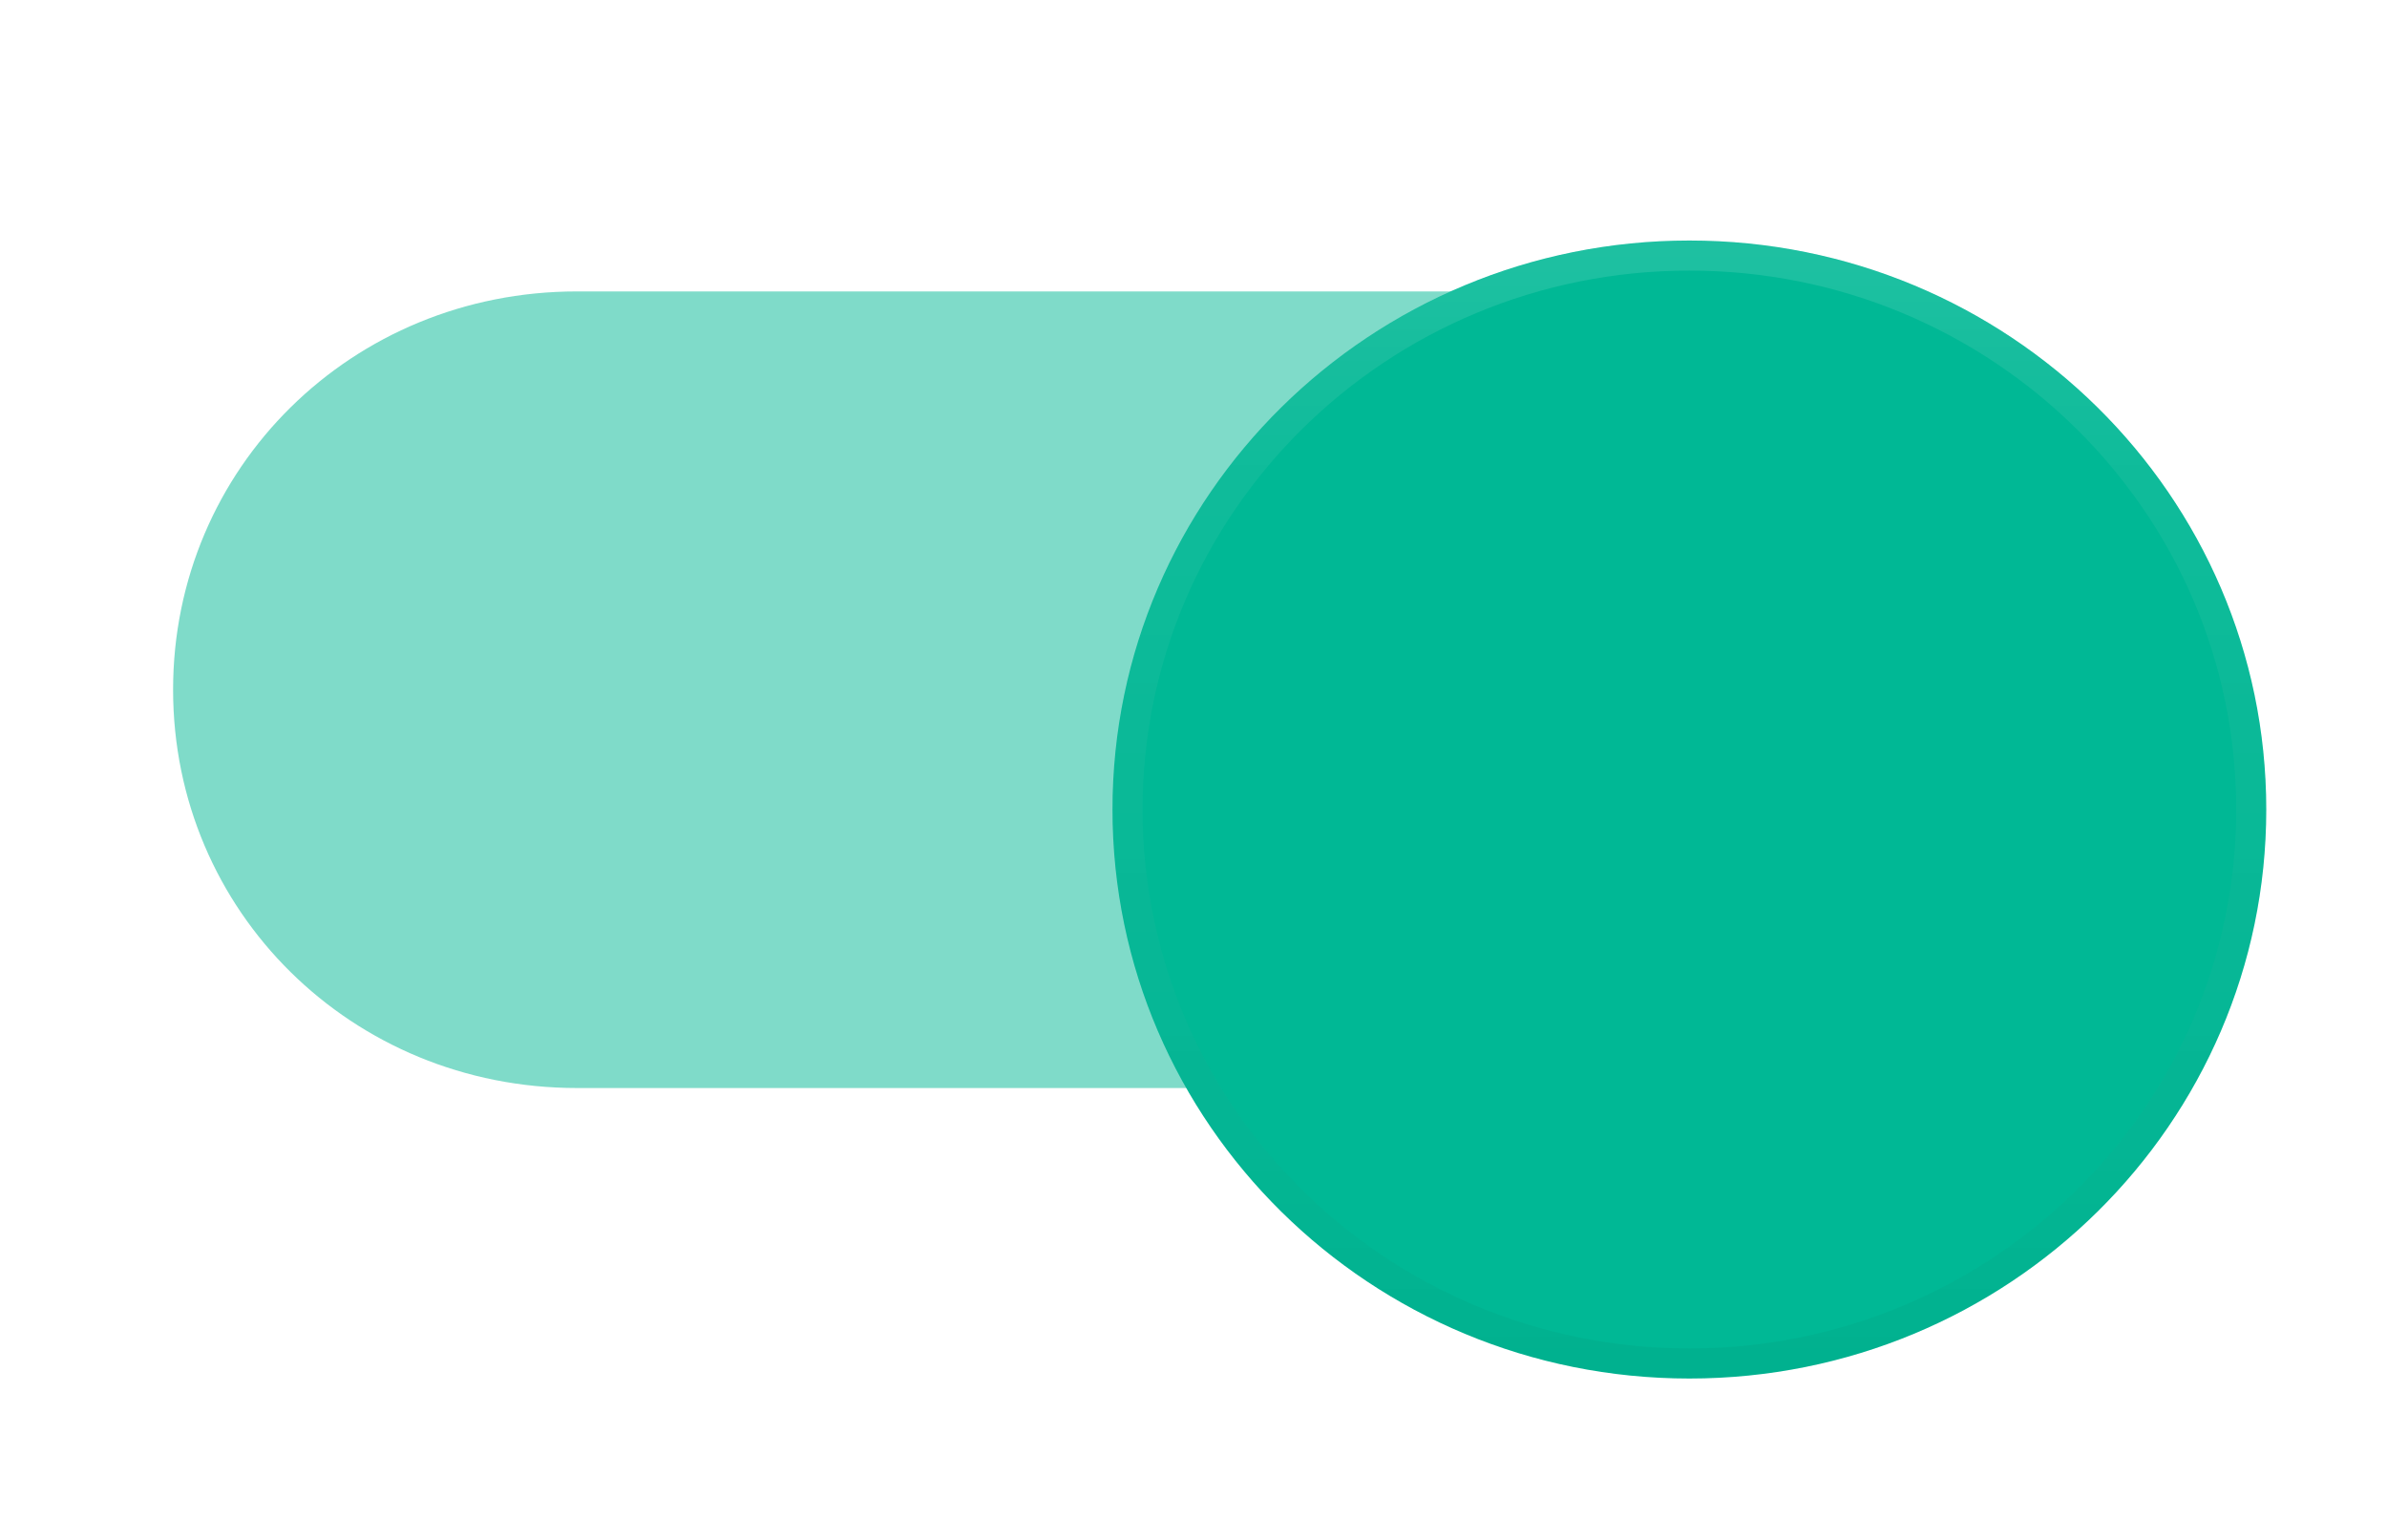 <svg width="31" height="20" viewBox="0 0 31 20" fill="none" xmlns="http://www.w3.org/2000/svg">
<path opacity="0.5" fill-rule="evenodd" clip-rule="evenodd" d="M27.72 8.958C27.72 11.84 25.397 14.131 22.475 14.131H7.492C4.57 14.131 2.248 11.84 2.248 8.958C2.248 6.076 4.57 3.785 7.492 3.785H22.475C25.397 3.785 27.72 6.076 27.72 8.958Z" fill="#00B895"/>
<g filter="url(#filter0_dd_310_13954)">
<path fill-rule="evenodd" clip-rule="evenodd" d="M21.94 16.348C26.078 16.348 29.432 13.039 29.432 8.958C29.432 4.877 26.078 1.568 21.94 1.568C17.803 1.568 14.448 4.877 14.448 8.958C14.448 13.039 17.803 16.348 21.94 16.348Z" fill="#00B895"/>
<path d="M29.236 8.958C29.236 12.929 25.972 16.152 21.94 16.152C17.908 16.152 14.644 12.929 14.644 8.958C14.644 4.987 17.908 1.764 21.94 1.764C25.972 1.764 29.236 4.987 29.236 8.958Z" stroke="url(#paint0_linear_310_13954)" stroke-width="0.389"/>
<path d="M29.236 8.958C29.236 12.929 25.972 16.152 21.94 16.152C17.908 16.152 14.644 12.929 14.644 8.958C14.644 4.987 17.908 1.764 21.94 1.764C25.972 1.764 29.236 4.987 29.236 8.958Z" stroke="url(#paint1_linear_310_13954)" stroke-width="0.389"/>
</g>
<defs>
<filter id="filter0_dd_310_13954" x="12.88" y="-1.35783e-05" width="18.12" height="19.484" filterUnits="userSpaceOnUse" color-interpolation-filters="sRGB">
<feFlood flood-opacity="0" result="BackgroundImageFix"/>
<feColorMatrix in="SourceAlpha" type="matrix" values="0 0 0 0 0 0 0 0 0 0 0 0 0 0 0 0 0 0 127 0" result="hardAlpha"/>
<feOffset dy="1.556"/>
<feGaussianBlur stdDeviation="0.778"/>
<feColorMatrix type="matrix" values="0 0 0 0 0 0 0 0 0 0 0 0 0 0 0 0 0 0 0.24 0"/>
<feBlend mode="normal" in2="BackgroundImageFix" result="effect1_dropShadow_310_13954"/>
<feColorMatrix in="SourceAlpha" type="matrix" values="0 0 0 0 0 0 0 0 0 0 0 0 0 0 0 0 0 0 127 0" result="hardAlpha"/>
<feOffset/>
<feGaussianBlur stdDeviation="0.778"/>
<feColorMatrix type="matrix" values="0 0 0 0 0 0 0 0 0 0 0 0 0 0 0 0 0 0 0.12 0"/>
<feBlend mode="normal" in2="effect1_dropShadow_310_13954" result="effect2_dropShadow_310_13954"/>
<feBlend mode="normal" in="SourceGraphic" in2="effect2_dropShadow_310_13954" result="shape"/>
</filter>
<linearGradient id="paint0_linear_310_13954" x1="14.522" y1="1.568" x2="14.522" y2="16.203" gradientUnits="userSpaceOnUse">
<stop stop-opacity="0"/>
<stop offset="0.8" stop-opacity="0.02"/>
<stop offset="1" stop-opacity="0.04"/>
</linearGradient>
<linearGradient id="paint1_linear_310_13954" x1="14.448" y1="1.568" x2="14.448" y2="16.348" gradientUnits="userSpaceOnUse">
<stop stop-color="white" stop-opacity="0.12"/>
<stop offset="0.2" stop-color="white" stop-opacity="0.06"/>
<stop offset="1" stop-color="white" stop-opacity="0"/>
</linearGradient>
</defs>
</svg>
